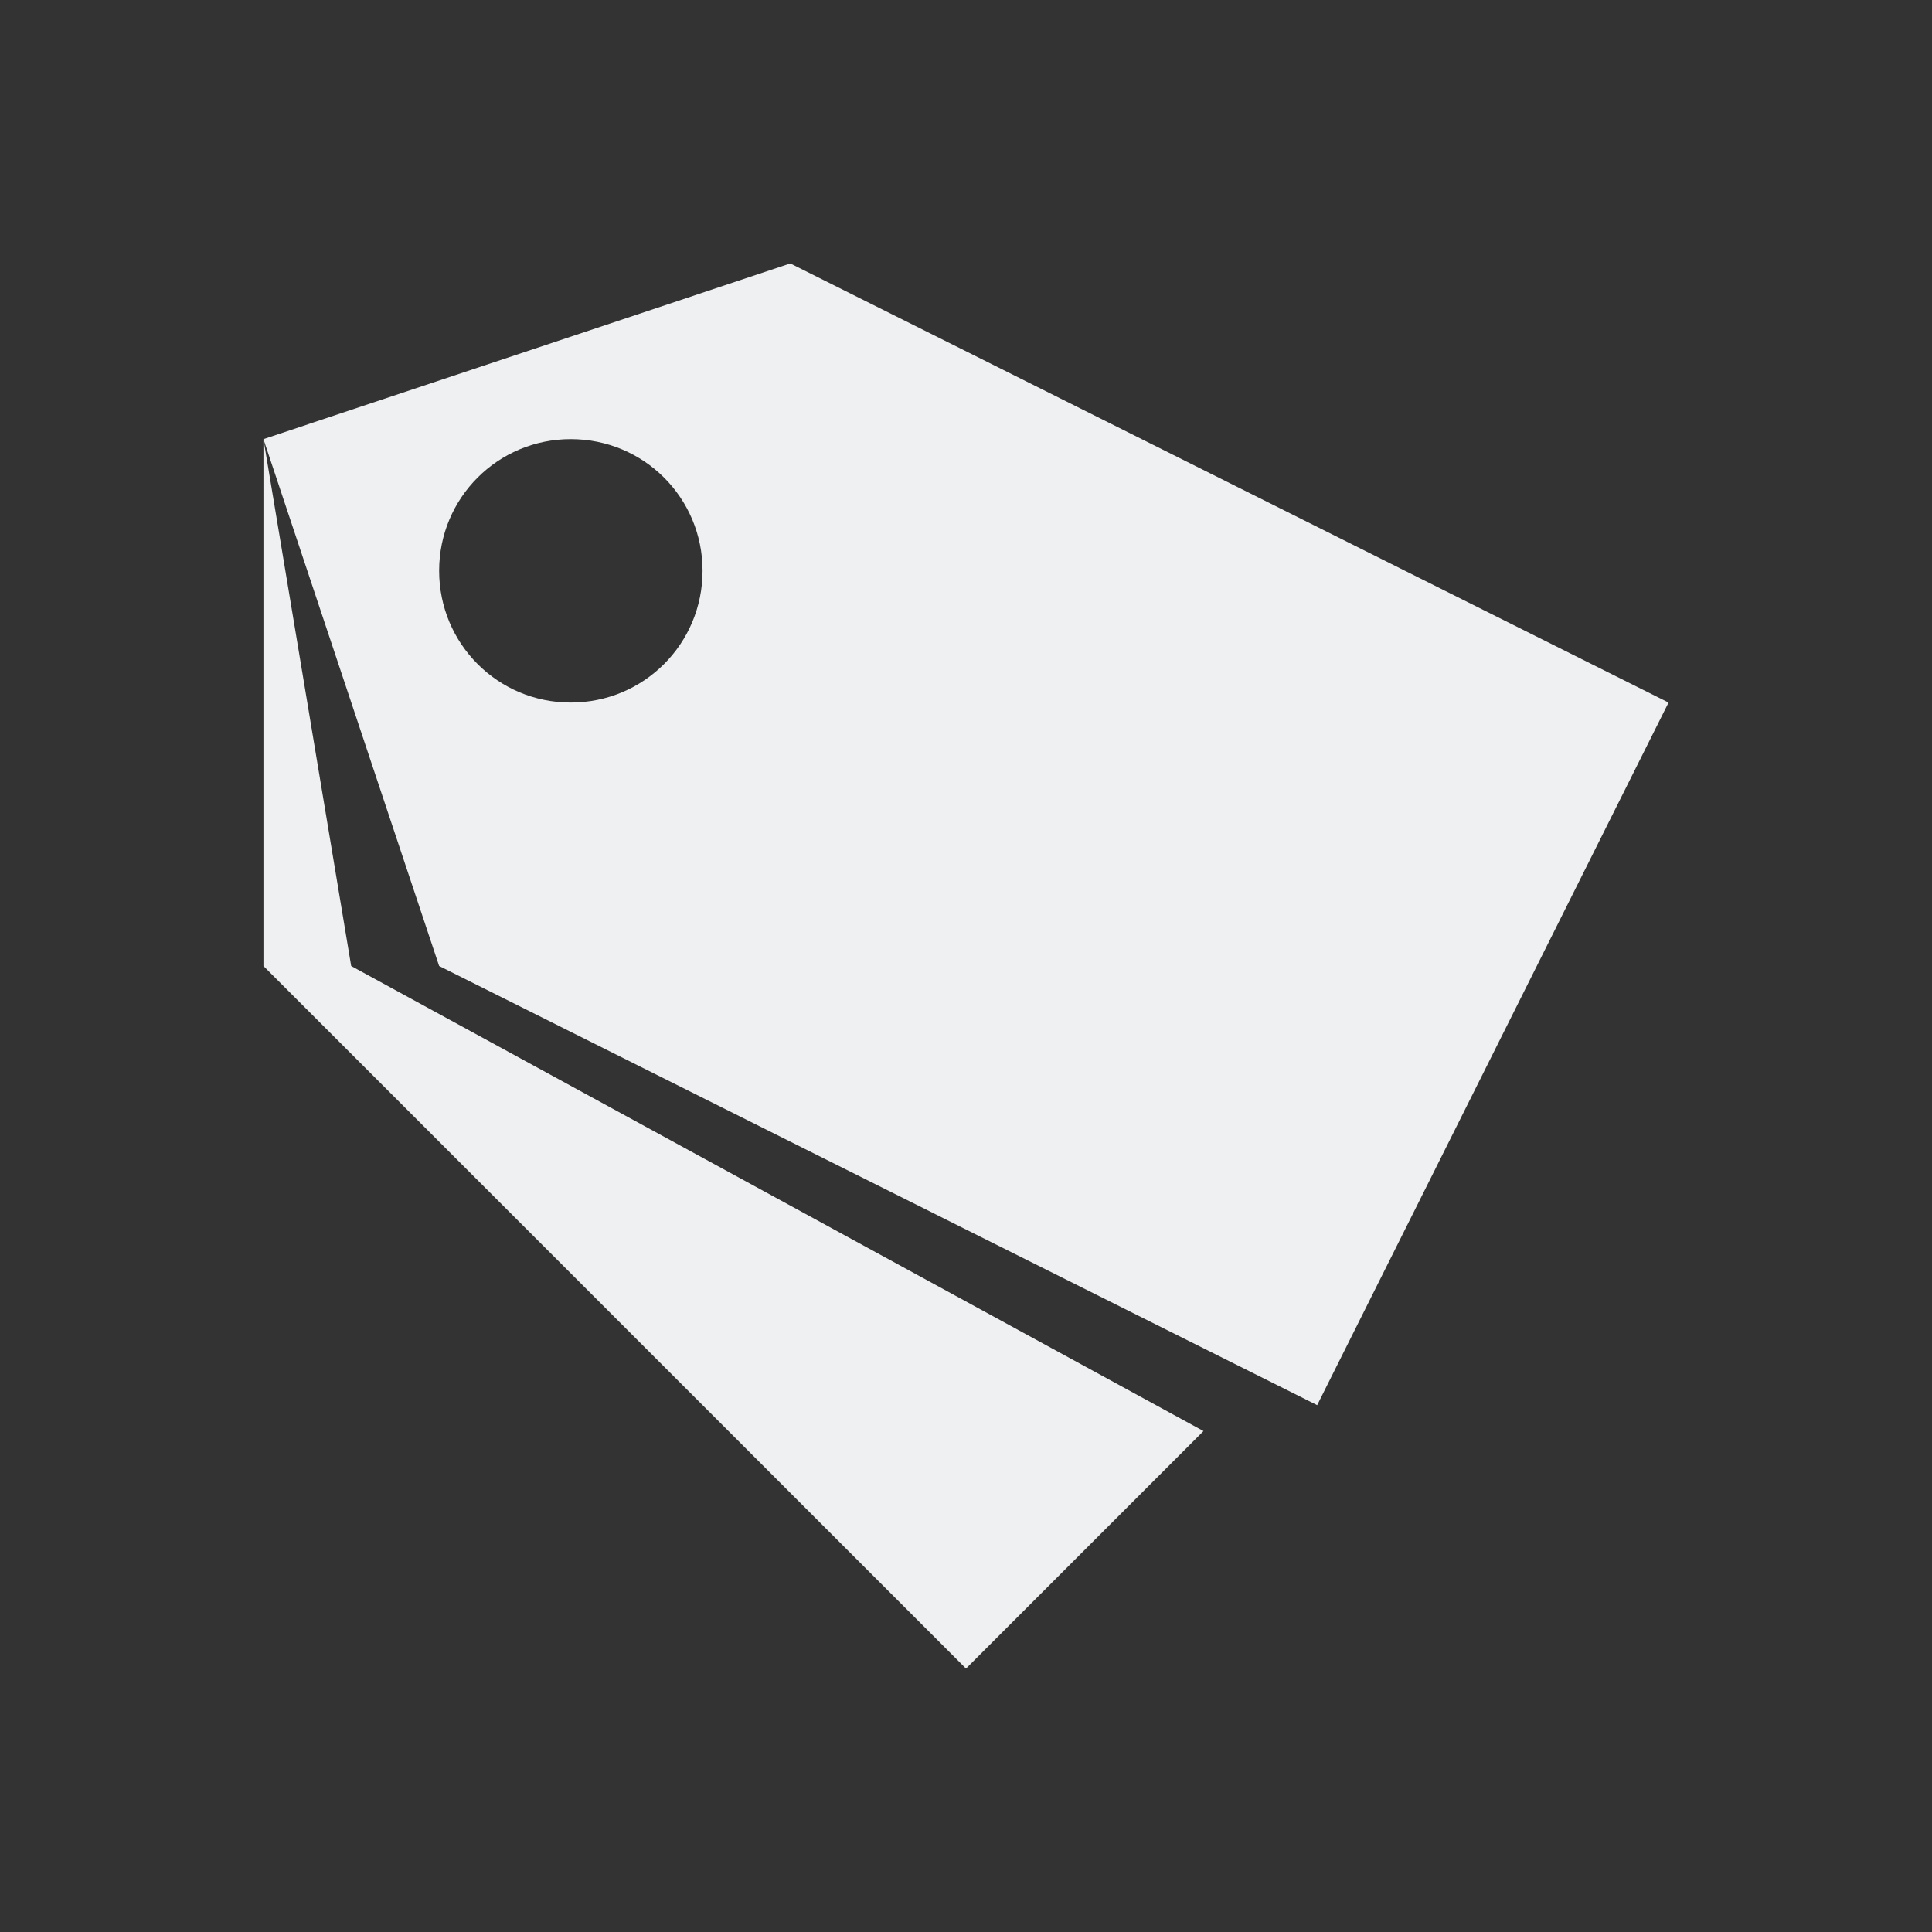 
<svg xmlns="http://www.w3.org/2000/svg" xmlns:xlink="http://www.w3.org/1999/xlink" width="64px" height="64px" viewBox="0 0 64 64" version="1.1">
<rect x="0" y="0" width="64" height="64" fill="#333333" stroke="none"/>
<g id="surface1">
<path style=" stroke:none;fill-rule:nonzero;fill:rgb(93.725%,94.118%,94.51%);fill-opacity:1;" d="M 26.18 8.727 L 8.727 14.547 L 14.547 32 L 43.633 46.547 L 55.273 23.273 Z M 8.727 14.547 L 8.727 32 L 32 55.273 L 39.867 47.406 L 11.633 32 Z M 18.906 14.547 C 21.328 14.547 23.273 16.492 23.273 18.906 C 23.273 21.328 21.328 23.273 18.906 23.273 C 16.492 23.273 14.547 21.328 14.547 18.906 C 14.547 16.492 16.492 14.547 18.906 14.547 Z M 18.906 14.547 "/>
</g>
</svg>
